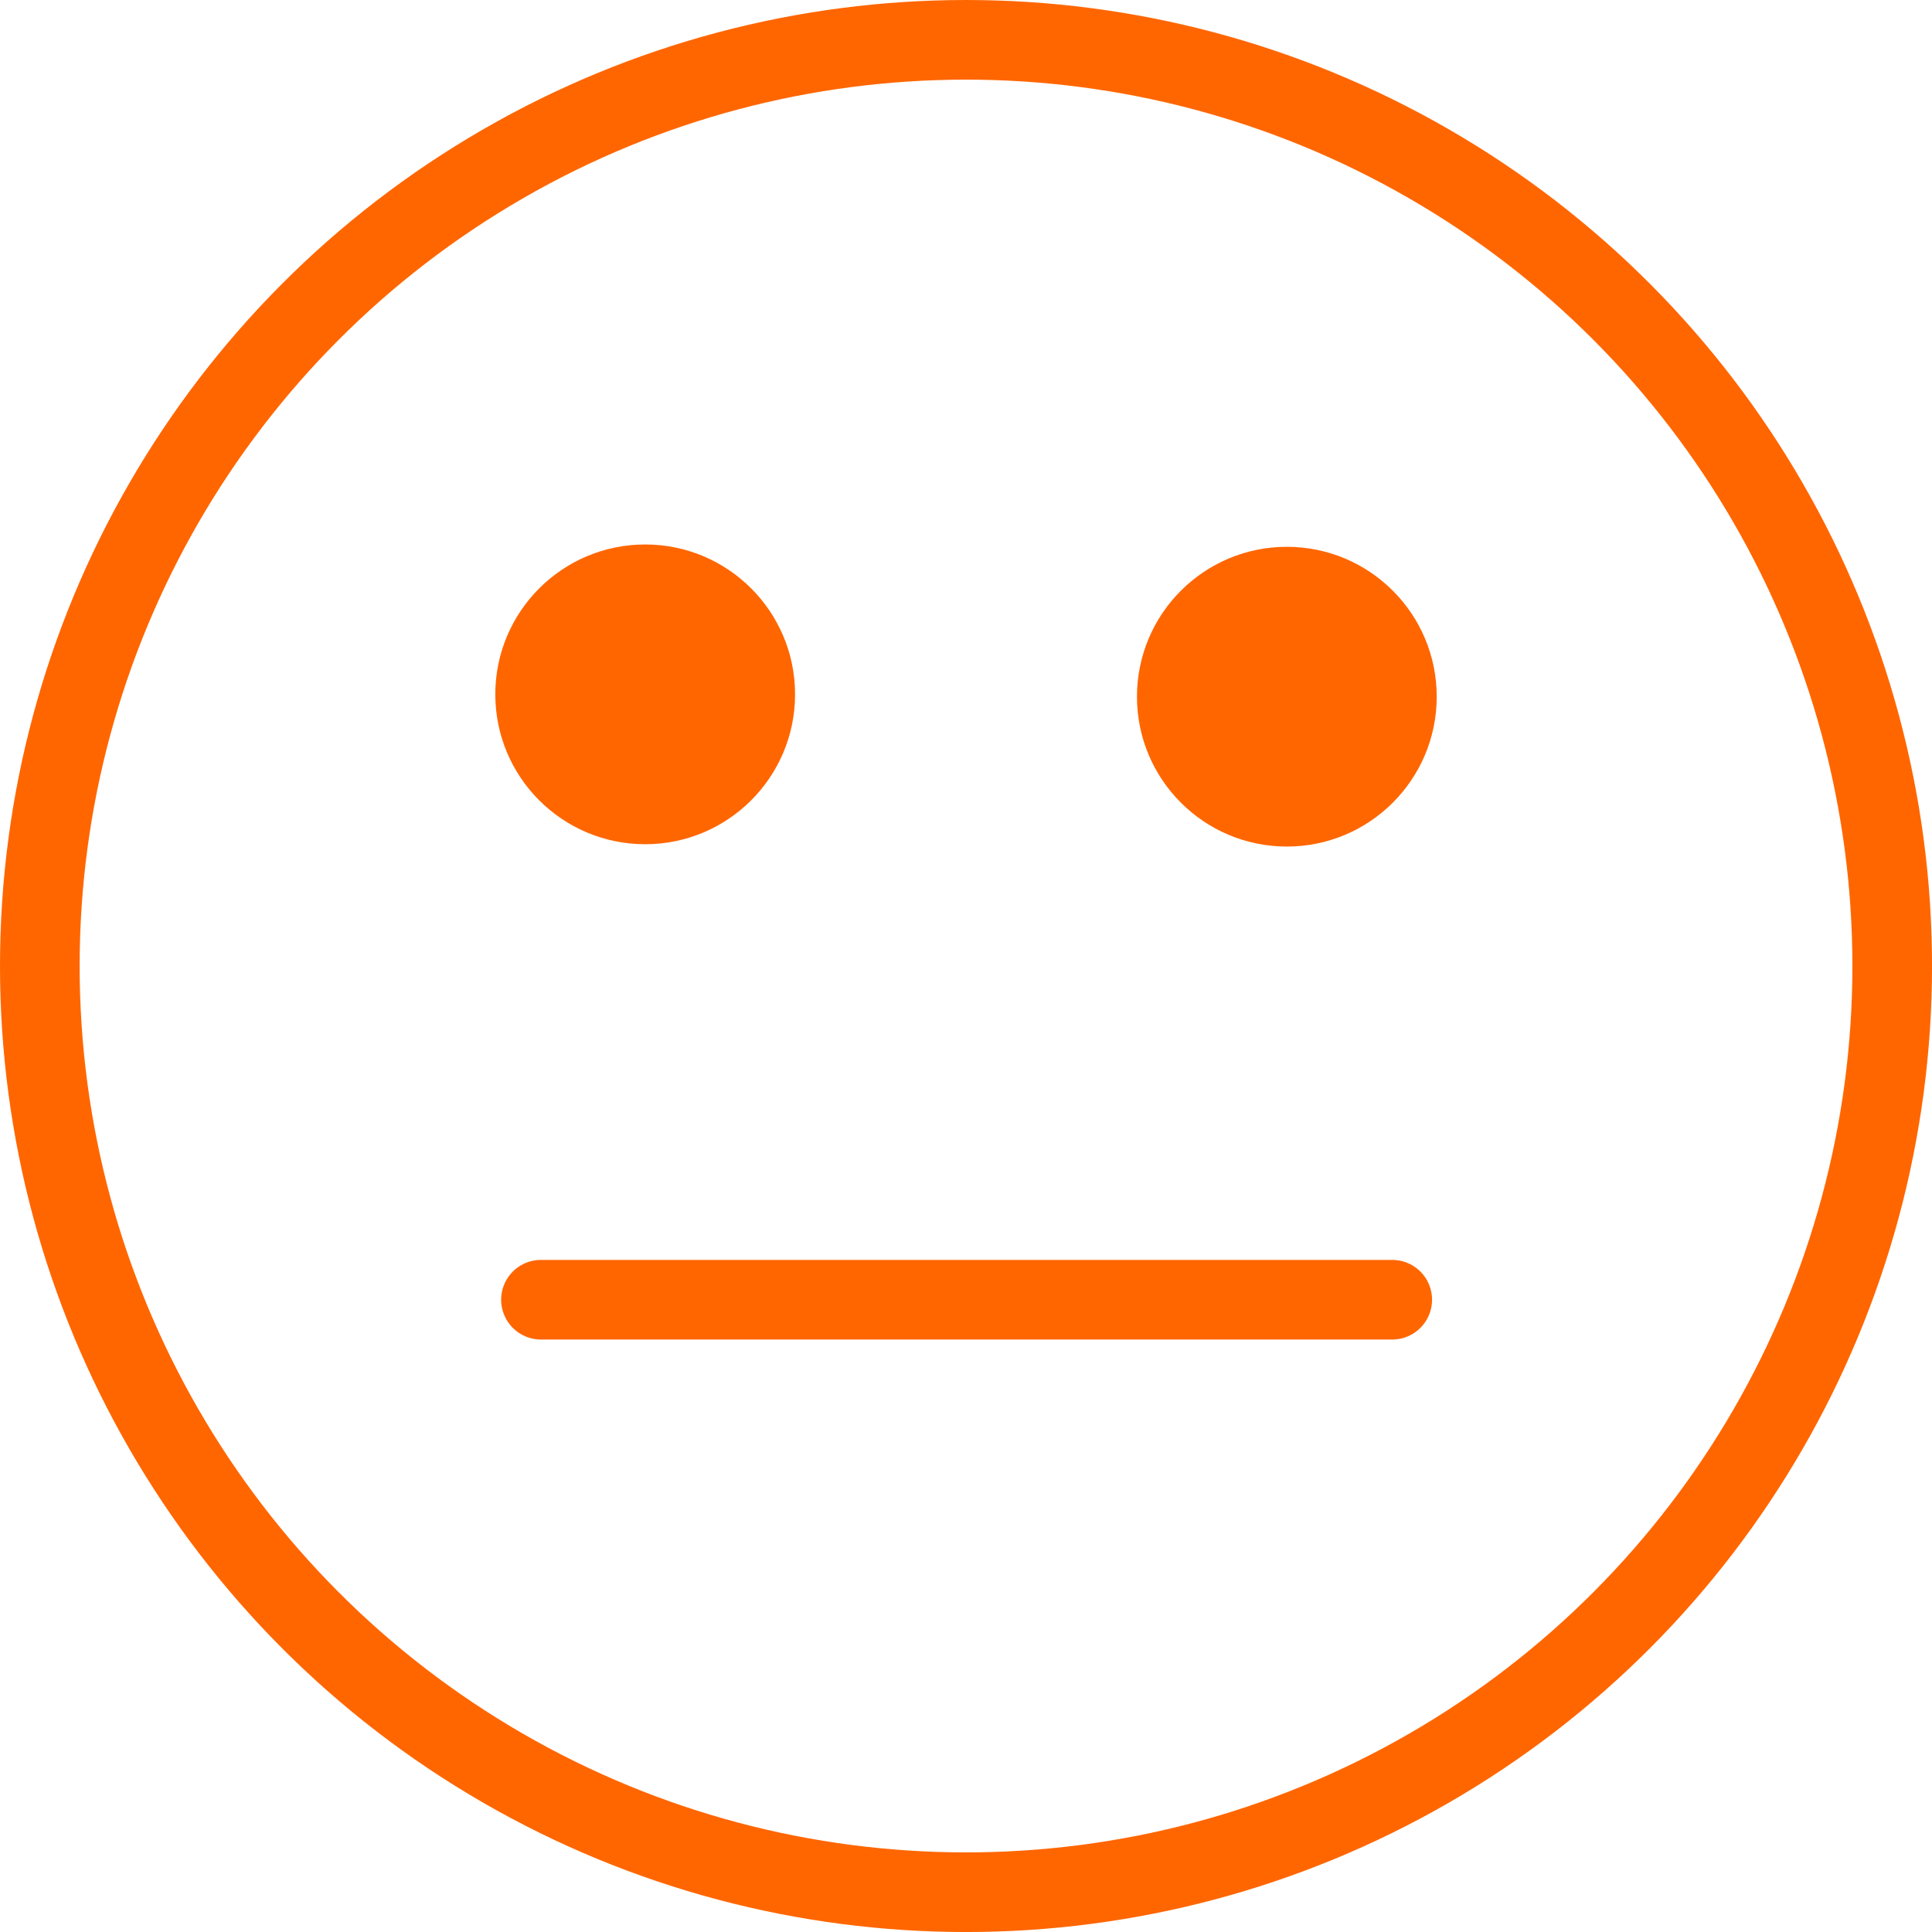 <svg xmlns="http://www.w3.org/2000/svg" viewBox="0 0 72.781 72.781"><defs><style>.a,.c{fill:none;stroke:#f60;stroke-miterlimit:10;stroke-width:3px;}.b{fill:#f60;}.c{stroke-linecap:round;stroke-linejoin:round;}</style></defs><circle class="a" cx="34.891" cy="34.891" r="34.891" transform="translate(1.5 1.5)"/><g transform="translate(18.659 20.511)"><circle class="b" cx="5.646" cy="5.646" r="5.646"/><circle class="b" cx="5.646" cy="5.646" r="5.646" transform="translate(24.172 0.088)"/></g><line class="c" x2="32.068" transform="translate(20.379 48.962)"/></svg>